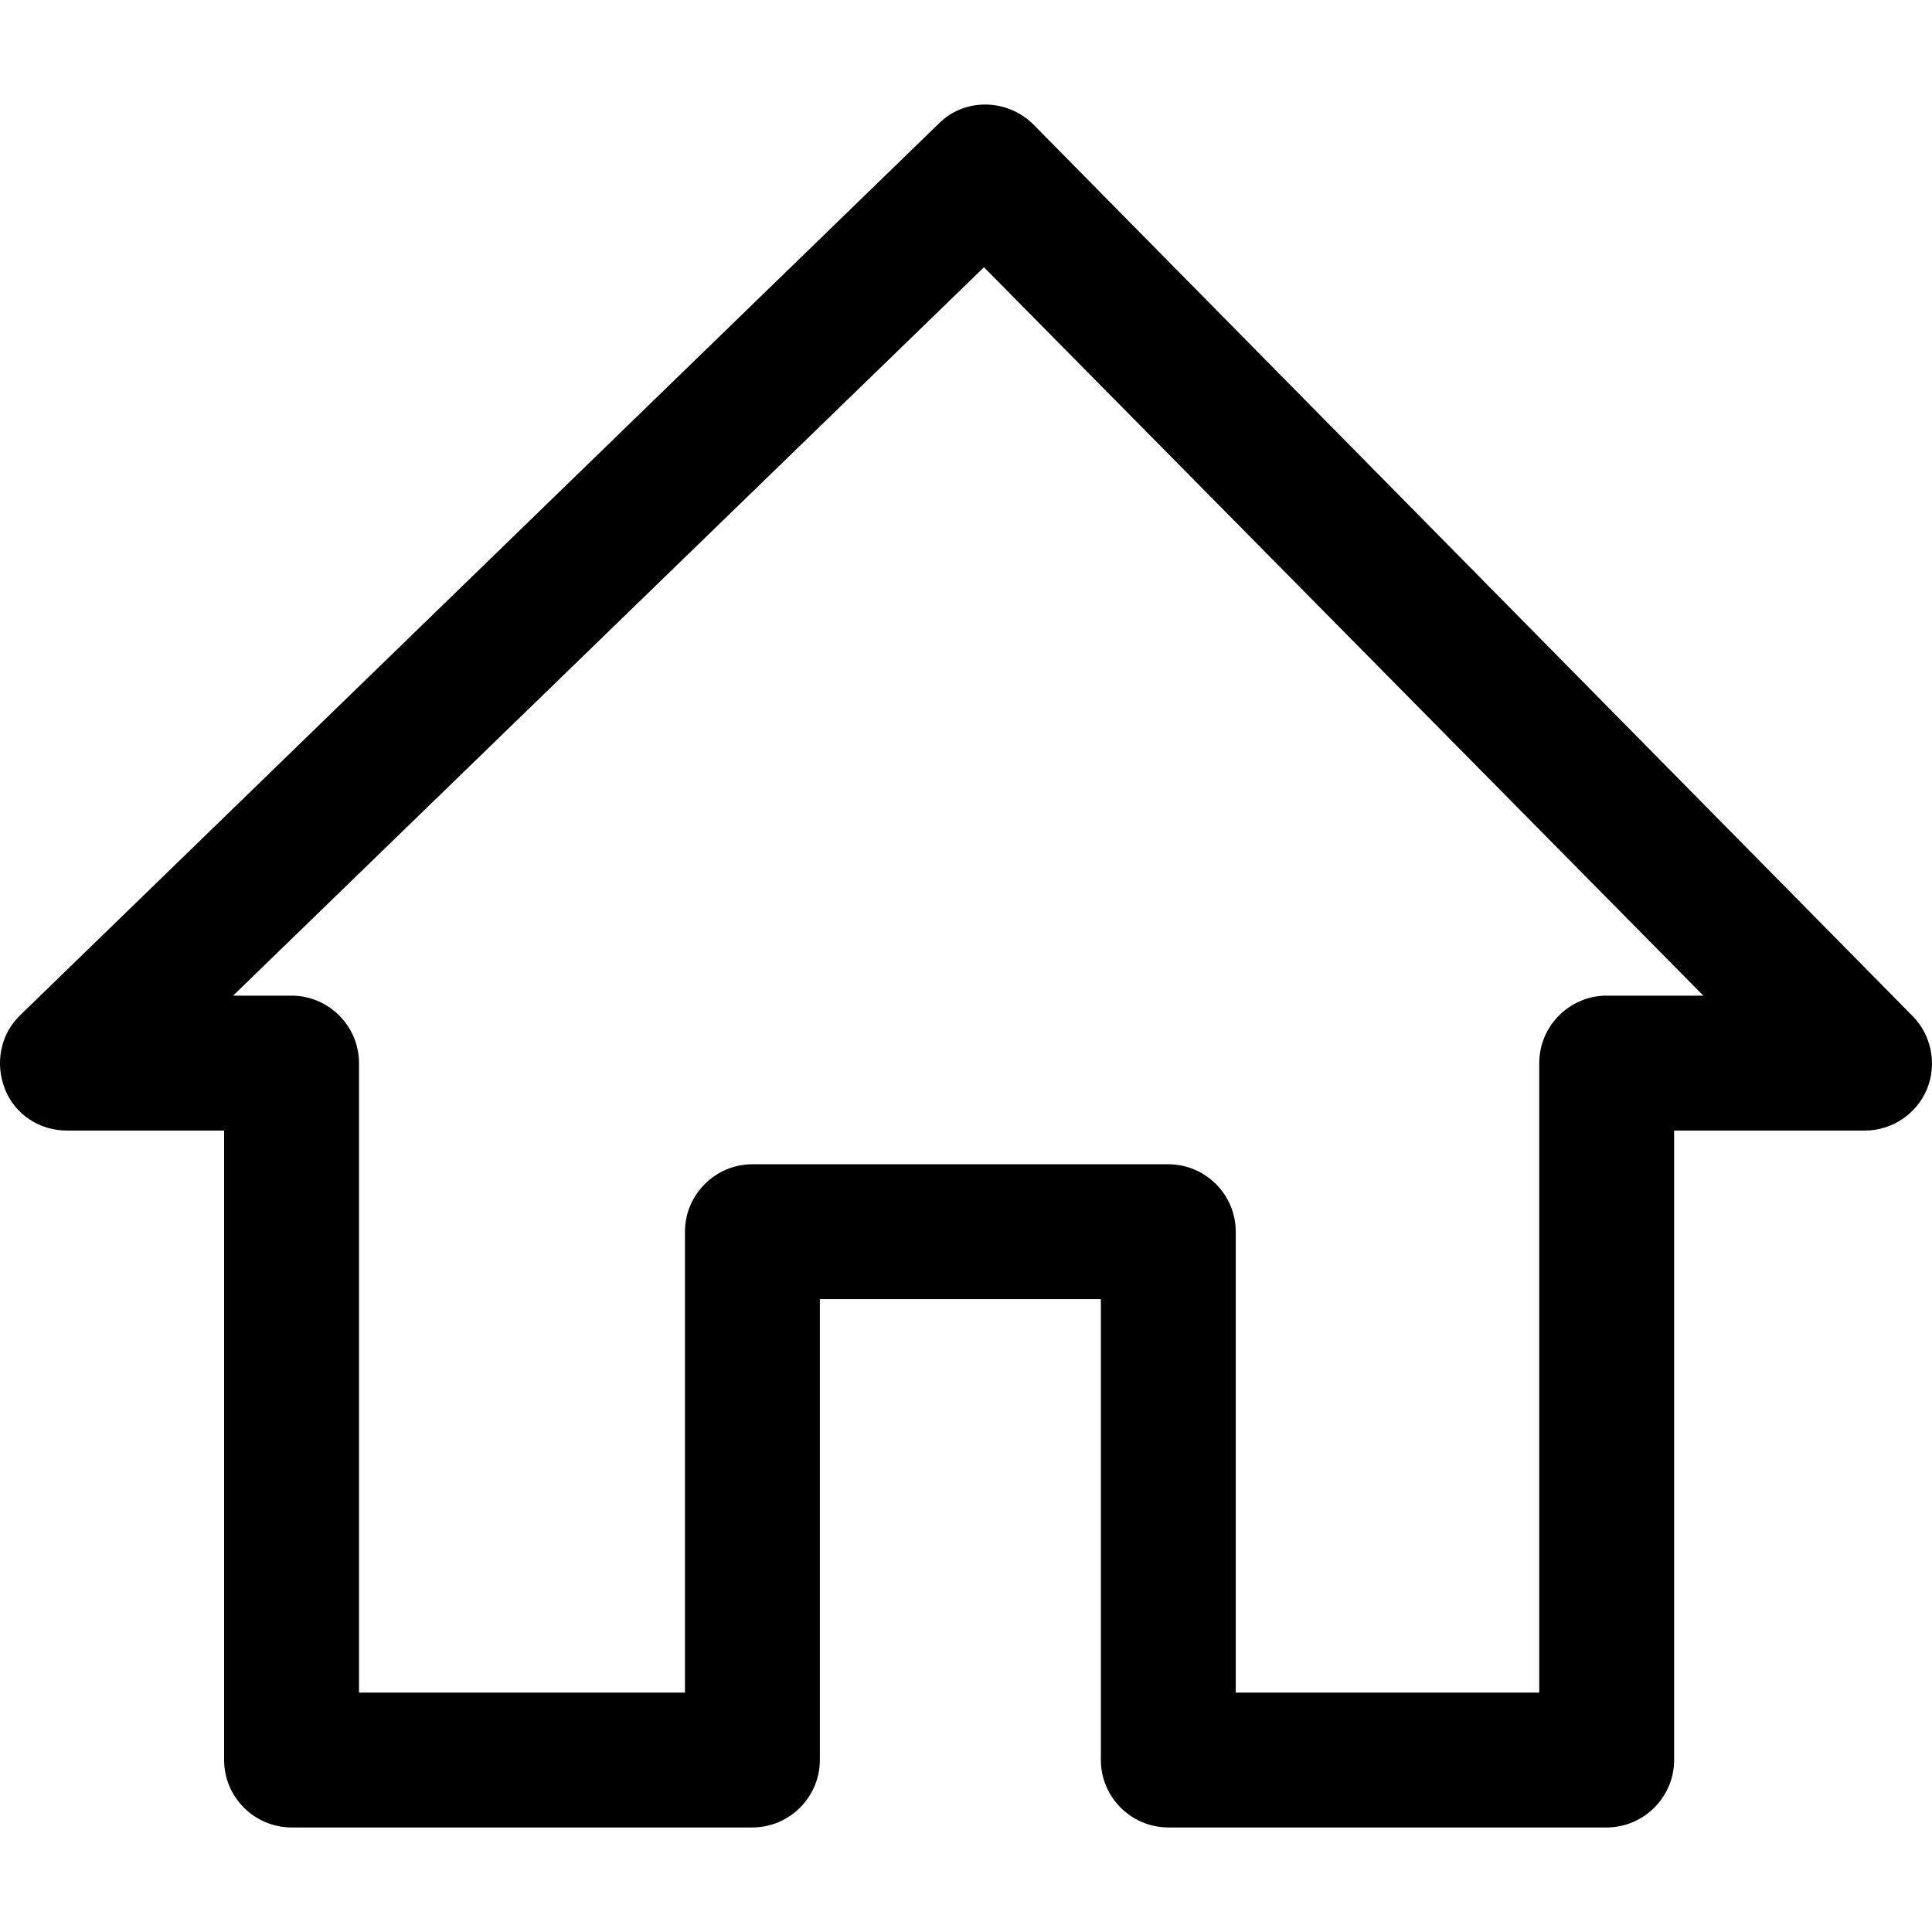 <svg enable-background="new 0 0 486.988 486.988" viewBox="0 0 486.988 486.988" xmlns="http://www.w3.org/2000/svg"><path d="m16.822 284.968h39.667v158.667c0 9.35 7.65 17 17 17h116.167c9.35 0 17-7.65 17-17v-116.167h70.833v116.167c0 9.35 7.65 17 17 17h110.5c9.35 0 17-7.65 17-17v-158.667h48.167c6.8 0 13.033-4.25 15.583-10.483s1.133-13.6-3.683-18.417l-221.567-224.683c-6.517-6.517-17.283-6.8-23.8-.283l-231.483 224.683c-5.1 4.817-6.517 12.183-3.967 18.7 2.55 6.516 8.783 10.483 15.583 10.483zm231.2-217.6 181.333 183.6h-24.367c-9.35 0-17 7.65-17 17v158.667h-76.5v-116.167c0-9.35-7.65-17-17-17h-104.832c-9.35 0-17 7.65-17 17v116.167h-82.167v-158.667c0-9.35-7.65-17-17-17h-14.733z"/></svg>